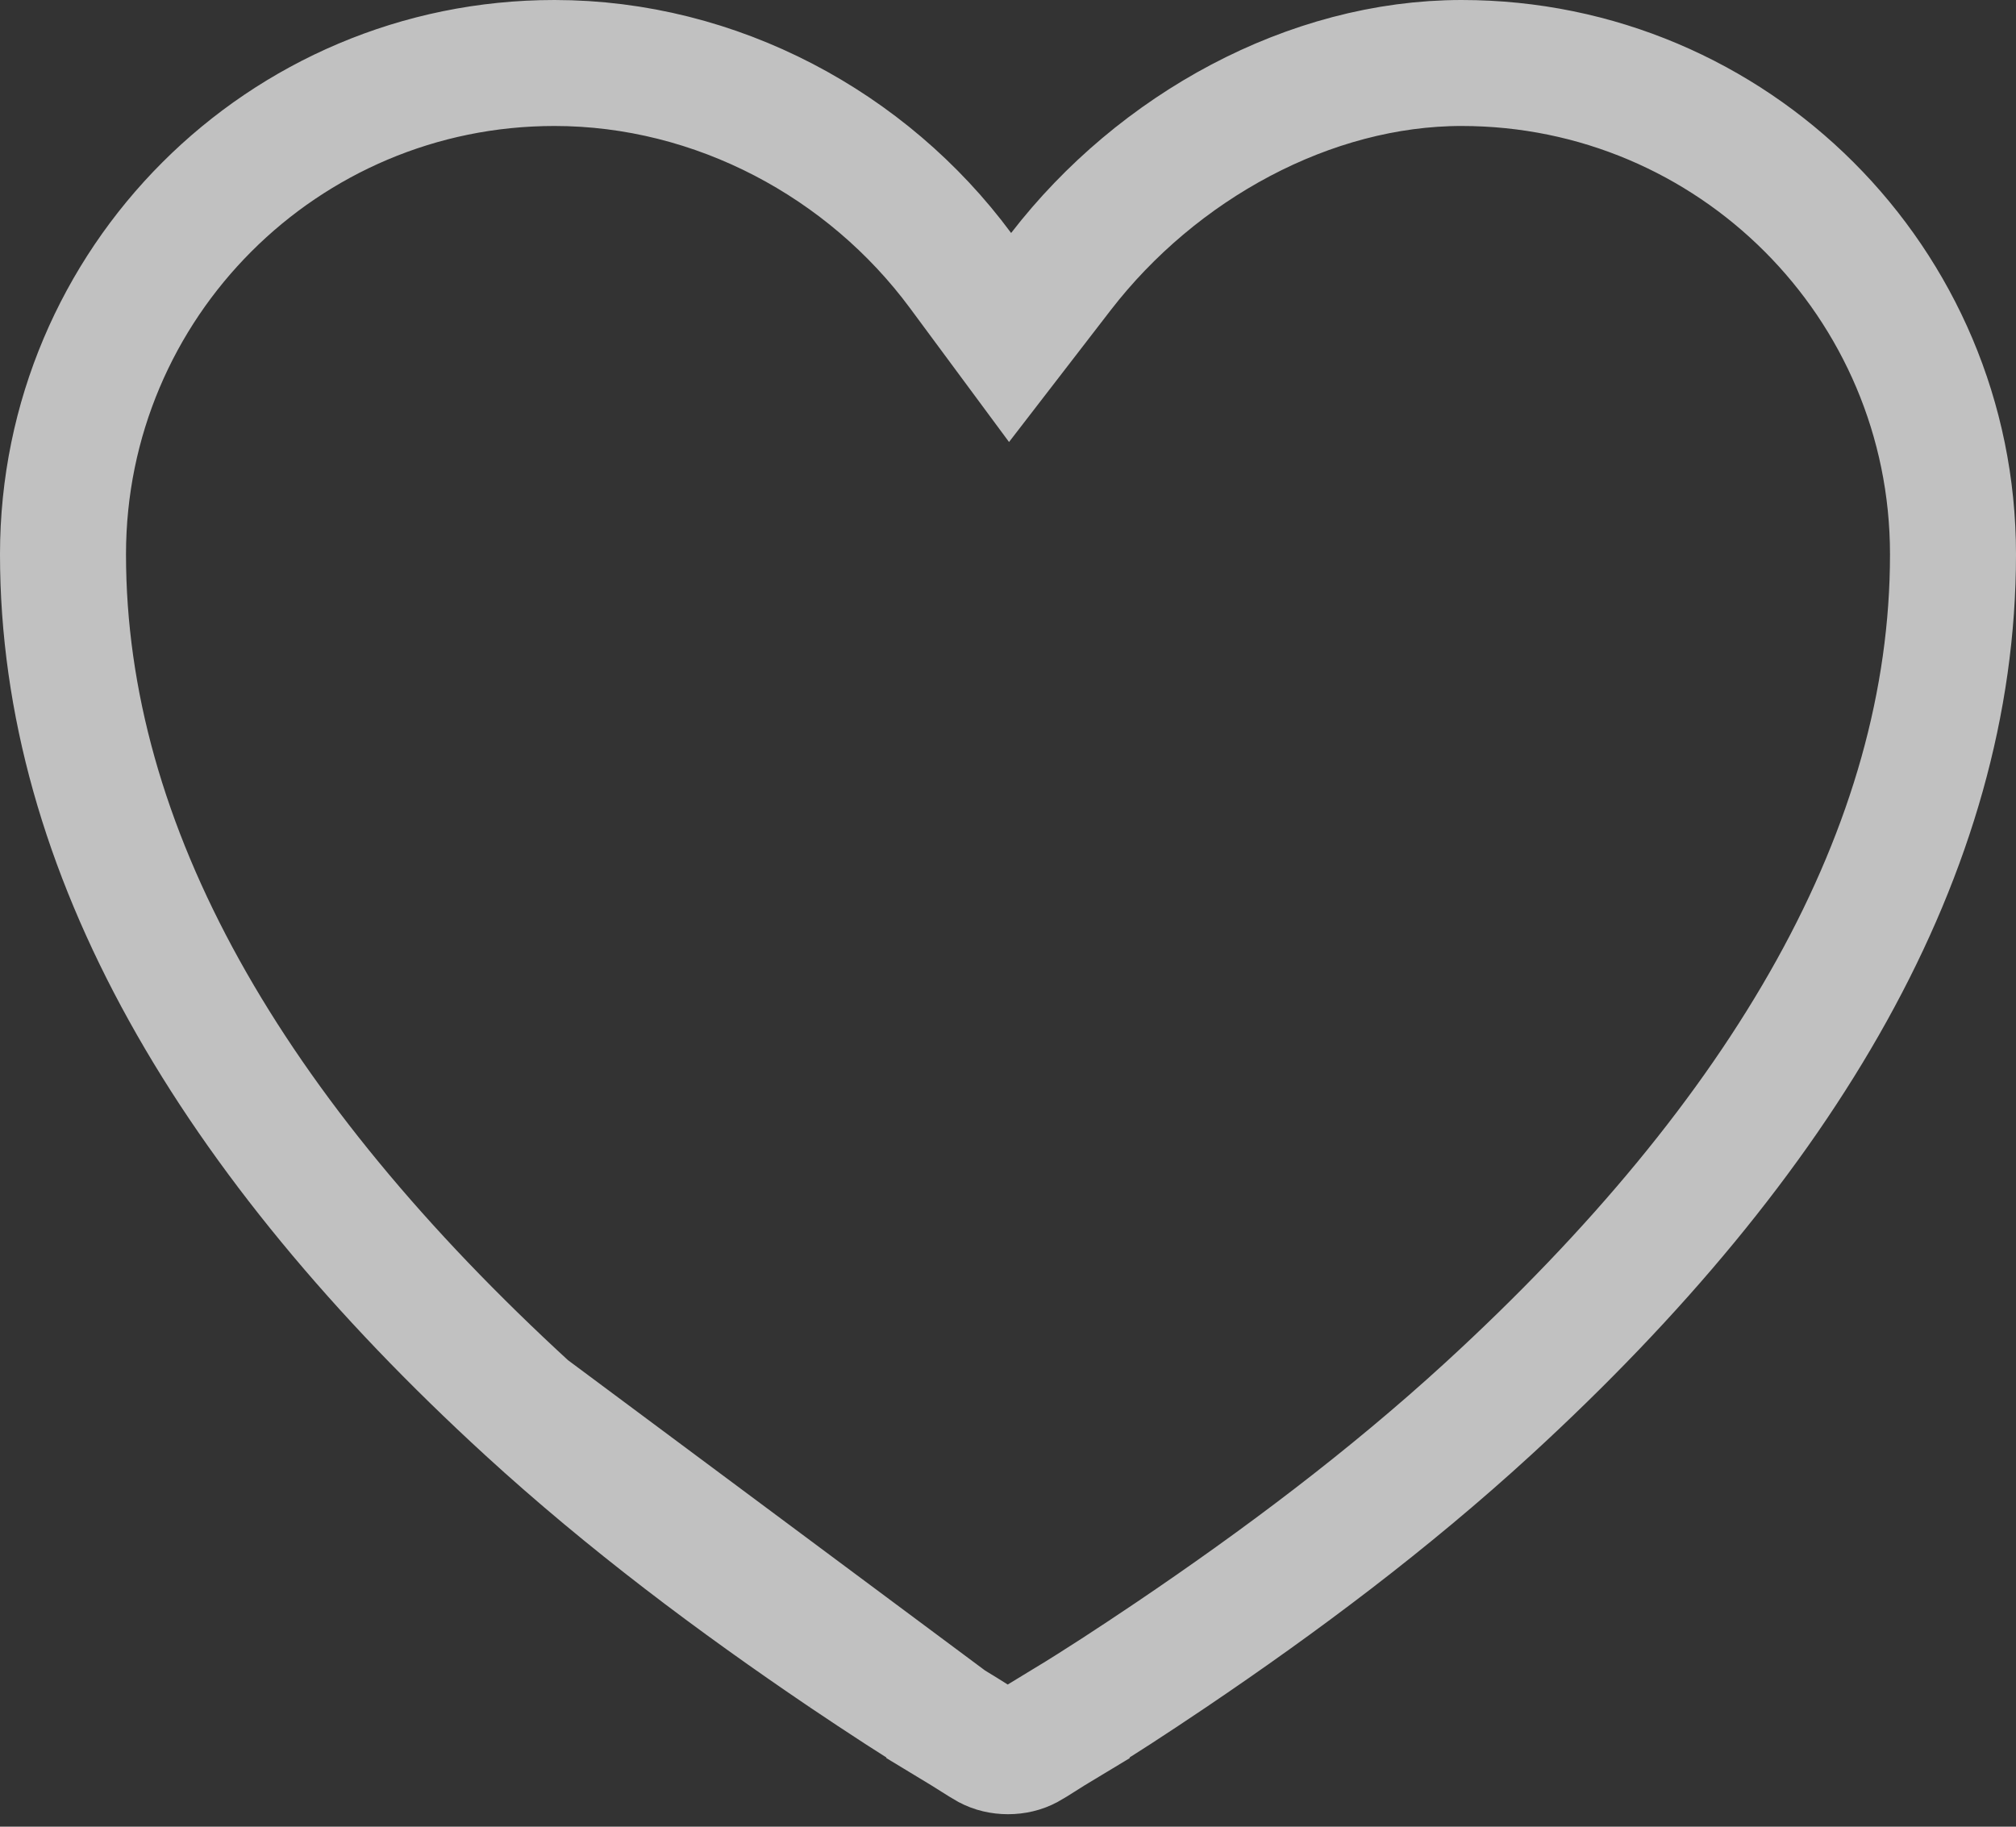 <svg width="32" height="29" viewBox="0 0 32 29" fill="none" xmlns="http://www.w3.org/2000/svg">
<rect x="0" y="0" width="32" height="29" fill="#333333" stroke="none"/>
<path opacity="0.7" d="M15.069 27.345L15.069 27.346C15.258 27.46 15.385 27.54 15.478 27.599C15.569 27.657 15.629 27.694 15.684 27.725L15.686 27.726C15.867 27.827 16.133 27.827 16.314 27.726L16.316 27.725C16.372 27.694 16.431 27.657 16.522 27.599C16.615 27.54 16.741 27.46 16.931 27.346L16.931 27.345C17.425 27.045 17.984 26.68 18.591 26.271C20.314 25.107 22.034 23.821 23.624 22.364C28.325 18.053 31 13.494 31 8.8C31 4.492 27.508 1 23.2 1C20.792 1 18.374 2.325 16.841 4.31L16.033 5.358L15.246 4.294C13.771 2.3 11.376 1 8.8 1C4.492 1 1 4.492 1 8.8C1 13.494 3.675 18.053 8.376 22.364L15.069 27.345ZM15.069 27.345C14.575 27.045 14.016 26.681 13.409 26.272M15.069 27.345L13.409 26.272M13.409 26.272C11.687 25.107 9.966 23.821 8.376 22.364L13.409 26.272Z" stroke="#FEFEFE" stroke-width="2"/>
</svg>
